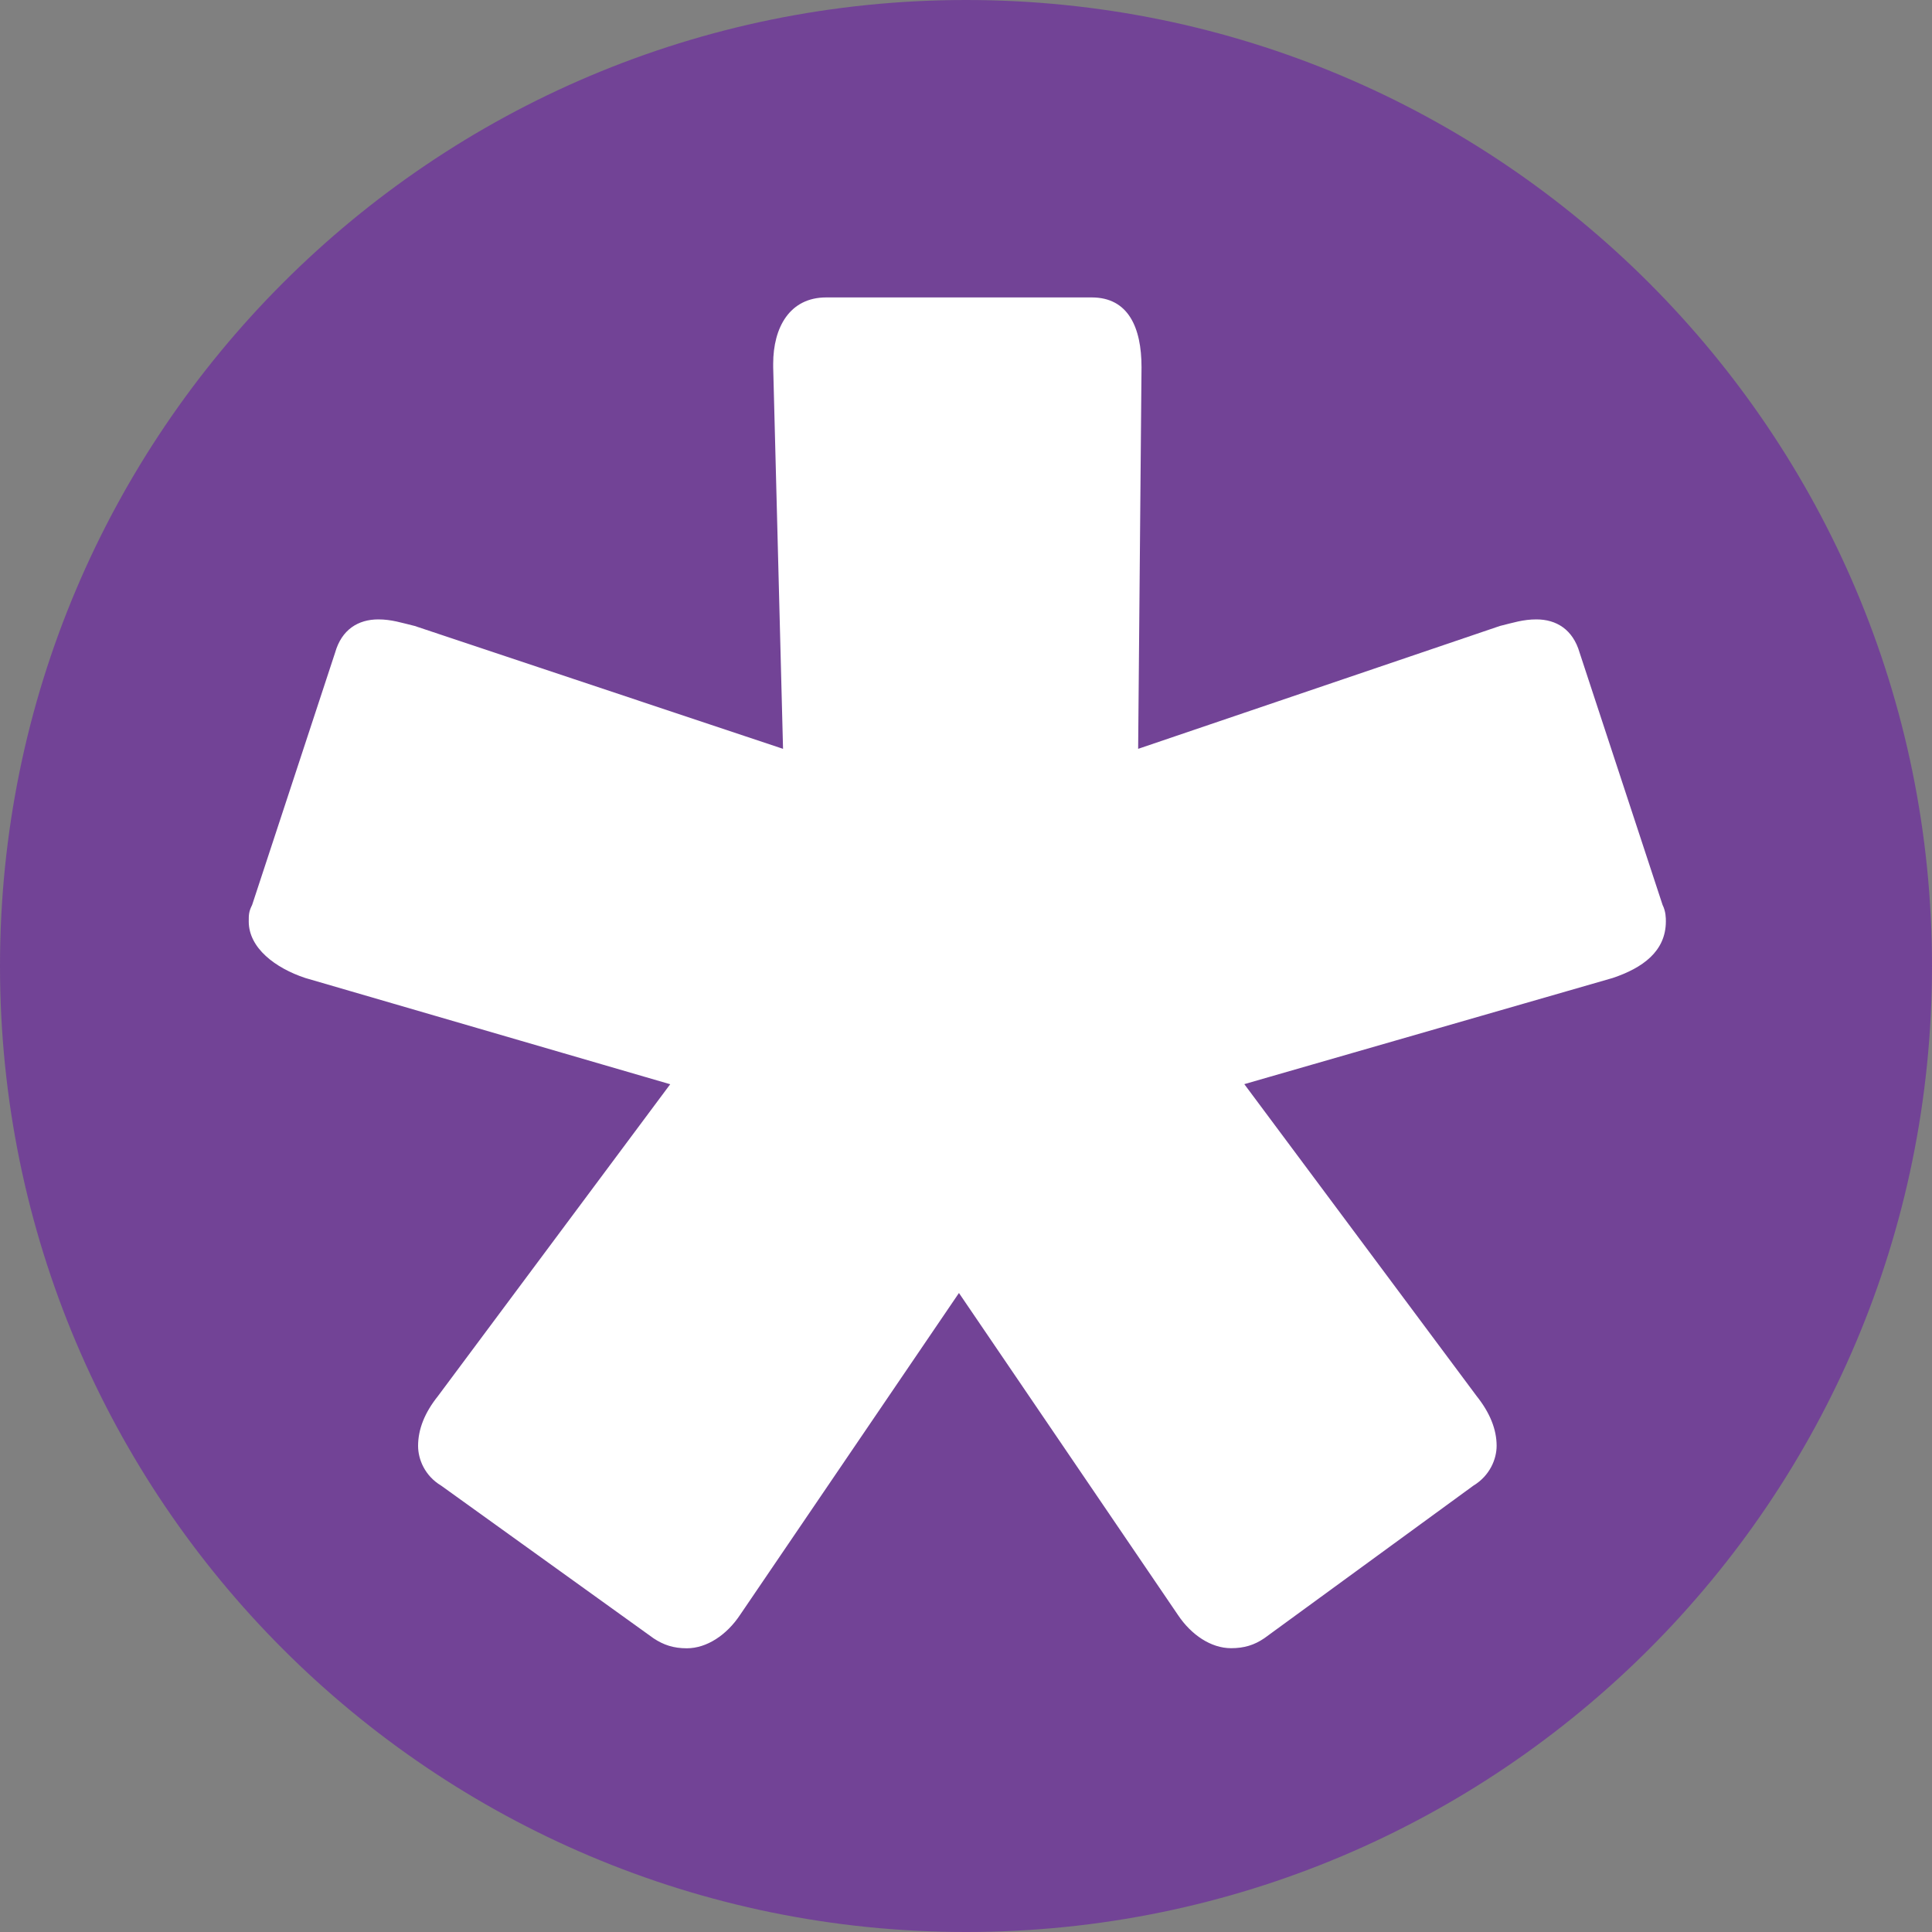 <?xml version="1.0" encoding="utf-8"?>
<!-- Generator: Adobe Illustrator 26.3.1, SVG Export Plug-In . SVG Version: 6.00 Build 0)  -->
<svg version="1.1" id="레이어_1" xmlns="http://www.w3.org/2000/svg" x="0px"
     y="0px" viewBox="0 0 200 200" style="enable-background:new 0 0 200 200;" xml:space="preserve">
<rect x="0" y="0" width="200" height="200" fill="#808080" stroke="none"/>
<style type="text/css">
	.st0{fill:#FFFFFF;}
	.st1{fill:#724396;}
</style>
    <circle class="st0" cx="100" cy="100" r="90"/>
    <path class="st1" d="M100,0C44.77,0,0,44.77,0,100c0,55.24,44.77,100,100,100c55.23,0,100-44.76,100-100C200,44.77,155.23,0,100,0
	 M166.95,101.24l-38.14,10.99l24.05,32.29c1.37,1.72,2.07,3.44,2.07,5.15c0,1.37-0.7,3.09-2.4,4.12l-21.65,15.8
	c-1.03,0.7-2.07,1.03-3.44,1.03c-2.07,0-4.12-1.37-5.5-3.44l-22.67-33.33L76.6,167.19c-1.38,2.07-3.44,3.44-5.5,3.44
	c-1.37,0-2.4-0.34-3.44-1.03l-21.98-15.8c-1.72-1.03-2.4-2.75-2.4-4.12c0-1.72,0.68-3.44,2.05-5.15l24.05-32.29L31.6,101.24
	c-3.1-1.03-5.85-3.1-5.85-5.85c0-0.68,0-1.02,0.35-1.71l8.59-26.12c0.68-2.4,2.4-3.44,4.47-3.44c1.37,0,2.4,0.35,3.77,0.68
	l38.13,12.72l-1.02-39.51v-0.35c0-3.77,1.71-6.87,5.49-6.87h27.49c3.77,0,5.15,3.1,5.15,7.22l-0.35,39.51l37.45-12.72
	c1.38-0.34,2.4-0.68,3.78-0.68c2.05,0,3.77,1.03,4.47,3.44l8.59,26.12c0.34,0.68,0.34,1.37,0.34,1.71
	C172.44,98.49,170.04,100.2,166.95,101.24"/>
</svg>
